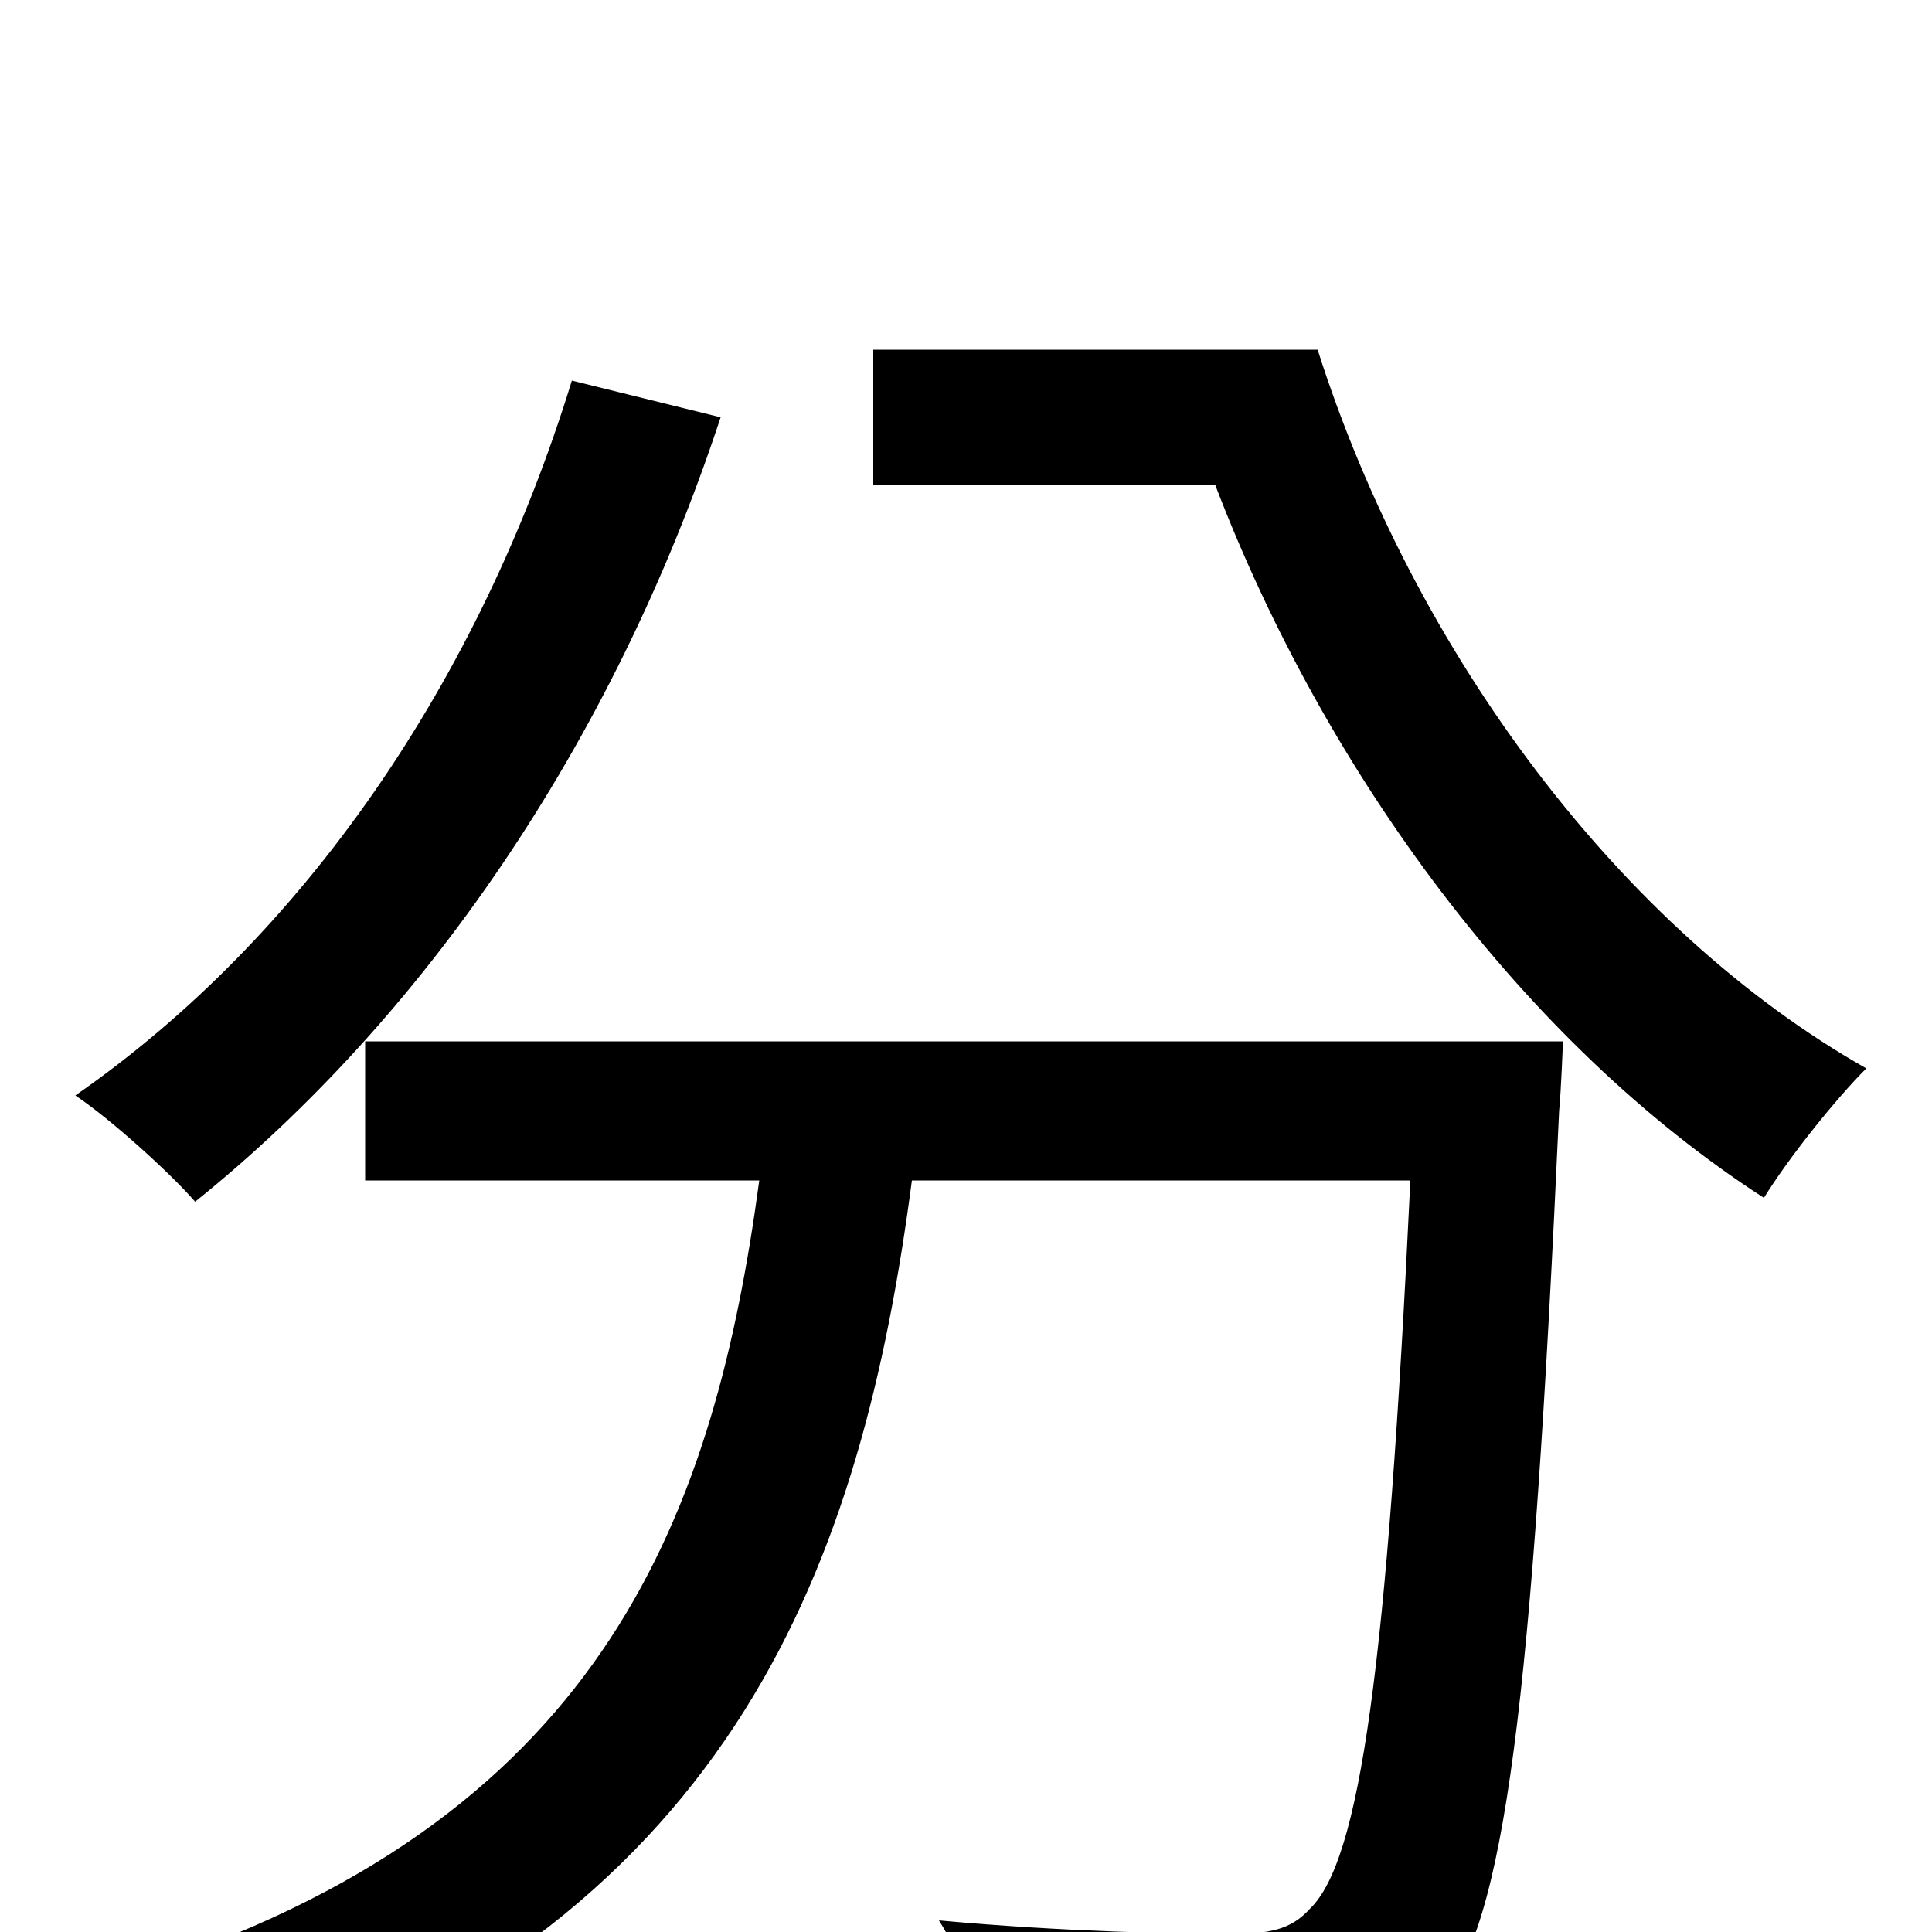 <svg xmlns="http://www.w3.org/2000/svg" viewBox="0 -1000 1000 1000">
	<path fill="#000000" d="M296 -803C248 -647 157 -515 39 -433C57 -421 88 -393 101 -378C218 -472 317 -614 373 -784ZM189 -461V-389H393C370 -219 315 -62 79 17C97 33 118 62 127 82C381 -11 446 -191 472 -389H730C718 -137 704 -37 678 -12C668 -1 657 1 636 1C612 1 551 0 486 -6C500 16 509 46 510 69C572 72 635 74 667 71C703 67 724 60 745 35C779 -3 793 -118 807 -425C808 -435 809 -461 809 -461ZM452 -819V-749H629C686 -600 789 -460 913 -380C926 -401 950 -431 966 -447C839 -519 732 -662 682 -819Z"/>
</svg>